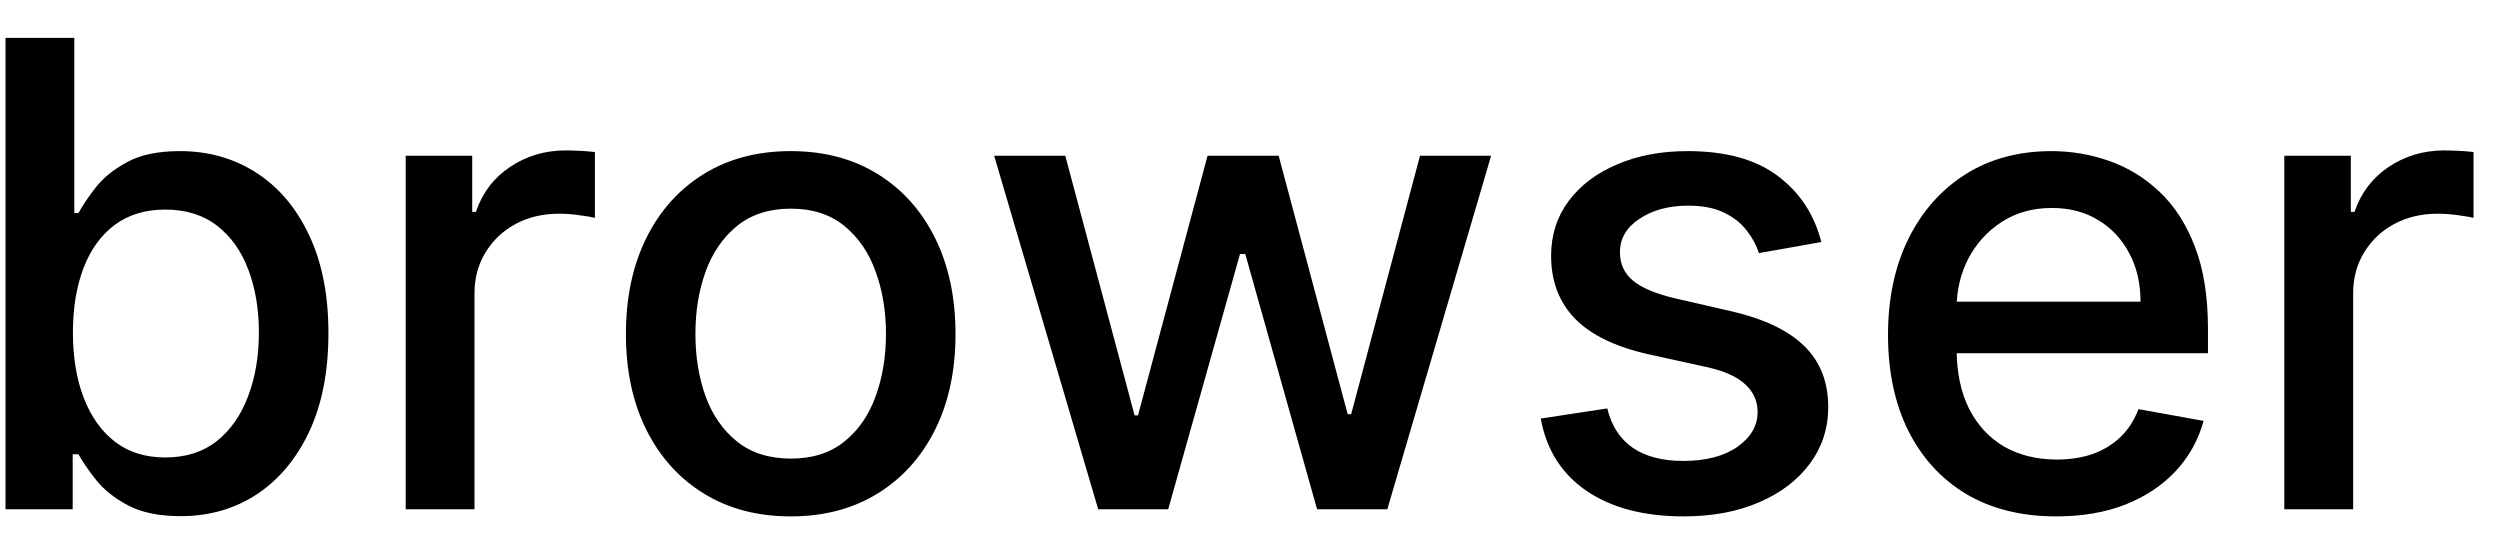 <svg width="54" height="12" viewBox="0 0 54 12" fill="none" xmlns="http://www.w3.org/2000/svg">
<path d="M0.119 11V0.818H1.605V4.602H1.695C1.781 4.442 1.905 4.259 2.067 4.05C2.23 3.841 2.455 3.659 2.744 3.503C3.032 3.344 3.413 3.264 3.887 3.264C4.504 3.264 5.054 3.42 5.538 3.732C6.022 4.043 6.401 4.492 6.676 5.079C6.955 5.665 7.094 6.371 7.094 7.197C7.094 8.022 6.956 8.73 6.681 9.32C6.406 9.906 6.028 10.359 5.548 10.677C5.067 10.992 4.518 11.149 3.902 11.149C3.438 11.149 3.058 11.071 2.763 10.915C2.472 10.76 2.243 10.577 2.077 10.369C1.912 10.16 1.784 9.974 1.695 9.812H1.57V11H0.119ZM1.575 7.182C1.575 7.719 1.653 8.189 1.809 8.594C1.965 8.998 2.19 9.315 2.485 9.543C2.78 9.769 3.141 9.881 3.569 9.881C4.013 9.881 4.384 9.764 4.683 9.528C4.981 9.29 5.206 8.967 5.359 8.559C5.514 8.151 5.592 7.692 5.592 7.182C5.592 6.678 5.516 6.226 5.364 5.825C5.214 5.424 4.989 5.107 4.688 4.875C4.389 4.643 4.016 4.527 3.569 4.527C3.138 4.527 2.773 4.638 2.475 4.86C2.18 5.082 1.956 5.392 1.804 5.79C1.652 6.188 1.575 6.652 1.575 7.182ZM8.763 11V3.364H10.2V4.577H10.279C10.418 4.166 10.664 3.843 11.015 3.607C11.37 3.369 11.771 3.249 12.218 3.249C12.311 3.249 12.42 3.253 12.546 3.259C12.676 3.266 12.777 3.274 12.85 3.284V4.706C12.79 4.689 12.684 4.671 12.531 4.651C12.379 4.628 12.226 4.616 12.074 4.616C11.723 4.616 11.409 4.691 11.134 4.84C10.863 4.986 10.647 5.19 10.488 5.452C10.329 5.71 10.249 6.005 10.249 6.337V11H8.763ZM17.079 11.154C16.363 11.154 15.739 10.99 15.205 10.662C14.671 10.334 14.257 9.875 13.962 9.285C13.667 8.695 13.52 8.005 13.52 7.217C13.52 6.424 13.667 5.732 13.962 5.138C14.257 4.545 14.671 4.085 15.205 3.756C15.739 3.428 16.363 3.264 17.079 3.264C17.795 3.264 18.42 3.428 18.953 3.756C19.487 4.085 19.901 4.545 20.196 5.138C20.491 5.732 20.639 6.424 20.639 7.217C20.639 8.005 20.491 8.695 20.196 9.285C19.901 9.875 19.487 10.334 18.953 10.662C18.42 10.99 17.795 11.154 17.079 11.154ZM17.084 9.906C17.548 9.906 17.933 9.784 18.238 9.538C18.543 9.293 18.768 8.967 18.914 8.559C19.063 8.151 19.137 7.702 19.137 7.212C19.137 6.724 19.063 6.277 18.914 5.869C18.768 5.458 18.543 5.129 18.238 4.88C17.933 4.631 17.548 4.507 17.084 4.507C16.617 4.507 16.229 4.631 15.921 4.88C15.616 5.129 15.389 5.458 15.24 5.869C15.094 6.277 15.021 6.724 15.021 7.212C15.021 7.702 15.094 8.151 15.24 8.559C15.389 8.967 15.616 9.293 15.921 9.538C16.229 9.784 16.617 9.906 17.084 9.906ZM23.721 11L21.474 3.364H23.01L24.507 8.972H24.581L26.083 3.364H27.619L29.11 8.947H29.185L30.672 3.364H32.208L29.966 11H28.449L26.898 5.487H26.784L25.233 11H23.721ZM39.341 5.228L37.993 5.467C37.937 5.294 37.848 5.13 37.725 4.974C37.606 4.819 37.443 4.691 37.238 4.592C37.032 4.492 36.775 4.442 36.467 4.442C36.046 4.442 35.695 4.537 35.413 4.726C35.132 4.911 34.991 5.152 34.991 5.447C34.991 5.702 35.085 5.907 35.274 6.063C35.463 6.219 35.768 6.347 36.189 6.446L37.402 6.724C38.105 6.887 38.628 7.137 38.973 7.475C39.318 7.813 39.49 8.252 39.49 8.793C39.49 9.25 39.357 9.658 39.092 10.016C38.83 10.37 38.464 10.649 37.993 10.851C37.526 11.053 36.984 11.154 36.368 11.154C35.513 11.154 34.815 10.972 34.275 10.607C33.734 10.239 33.403 9.717 33.28 9.041L34.717 8.822C34.807 9.197 34.991 9.48 35.269 9.673C35.547 9.862 35.91 9.956 36.358 9.956C36.845 9.956 37.234 9.855 37.526 9.653C37.818 9.447 37.964 9.197 37.964 8.902C37.964 8.663 37.874 8.463 37.695 8.3C37.52 8.138 37.249 8.015 36.885 7.933L35.592 7.649C34.88 7.487 34.353 7.228 34.011 6.874C33.673 6.519 33.504 6.07 33.504 5.526C33.504 5.076 33.63 4.681 33.882 4.343C34.134 4.005 34.482 3.741 34.926 3.553C35.37 3.36 35.879 3.264 36.452 3.264C37.278 3.264 37.927 3.443 38.401 3.801C38.875 4.156 39.188 4.631 39.341 5.228ZM44.416 11.154C43.663 11.154 43.015 10.993 42.472 10.672C41.931 10.347 41.514 9.891 41.219 9.305C40.927 8.715 40.781 8.024 40.781 7.232C40.781 6.449 40.927 5.76 41.219 5.163C41.514 4.567 41.925 4.101 42.452 3.766C42.982 3.432 43.602 3.264 44.311 3.264C44.742 3.264 45.16 3.335 45.564 3.478C45.968 3.62 46.331 3.844 46.653 4.149C46.974 4.454 47.228 4.85 47.413 5.337C47.599 5.821 47.692 6.41 47.692 7.102V7.629H41.621V6.516H46.235C46.235 6.125 46.156 5.778 45.996 5.477C45.837 5.172 45.614 4.931 45.325 4.756C45.04 4.58 44.706 4.492 44.321 4.492C43.903 4.492 43.539 4.595 43.227 4.8C42.919 5.003 42.68 5.268 42.511 5.596C42.346 5.921 42.263 6.274 42.263 6.655V7.525C42.263 8.035 42.352 8.469 42.531 8.827C42.714 9.185 42.967 9.459 43.292 9.648C43.617 9.833 43.996 9.926 44.43 9.926C44.712 9.926 44.969 9.886 45.201 9.807C45.433 9.724 45.633 9.601 45.803 9.439C45.972 9.277 46.101 9.076 46.19 8.837L47.597 9.091C47.485 9.505 47.282 9.868 46.991 10.18C46.702 10.488 46.34 10.728 45.902 10.901C45.468 11.07 44.972 11.154 44.416 11.154ZM49.341 11V3.364H50.778V4.577H50.857C50.997 4.166 51.242 3.843 51.593 3.607C51.948 3.369 52.349 3.249 52.796 3.249C52.889 3.249 52.998 3.253 53.124 3.259C53.254 3.266 53.355 3.274 53.428 3.284V4.706C53.368 4.689 53.262 4.671 53.11 4.651C52.957 4.628 52.805 4.616 52.652 4.616C52.301 4.616 51.988 4.691 51.712 4.84C51.441 4.986 51.225 5.19 51.066 5.452C50.907 5.71 50.828 6.005 50.828 6.337V11H49.341Z" fill="black"/>
</svg>
